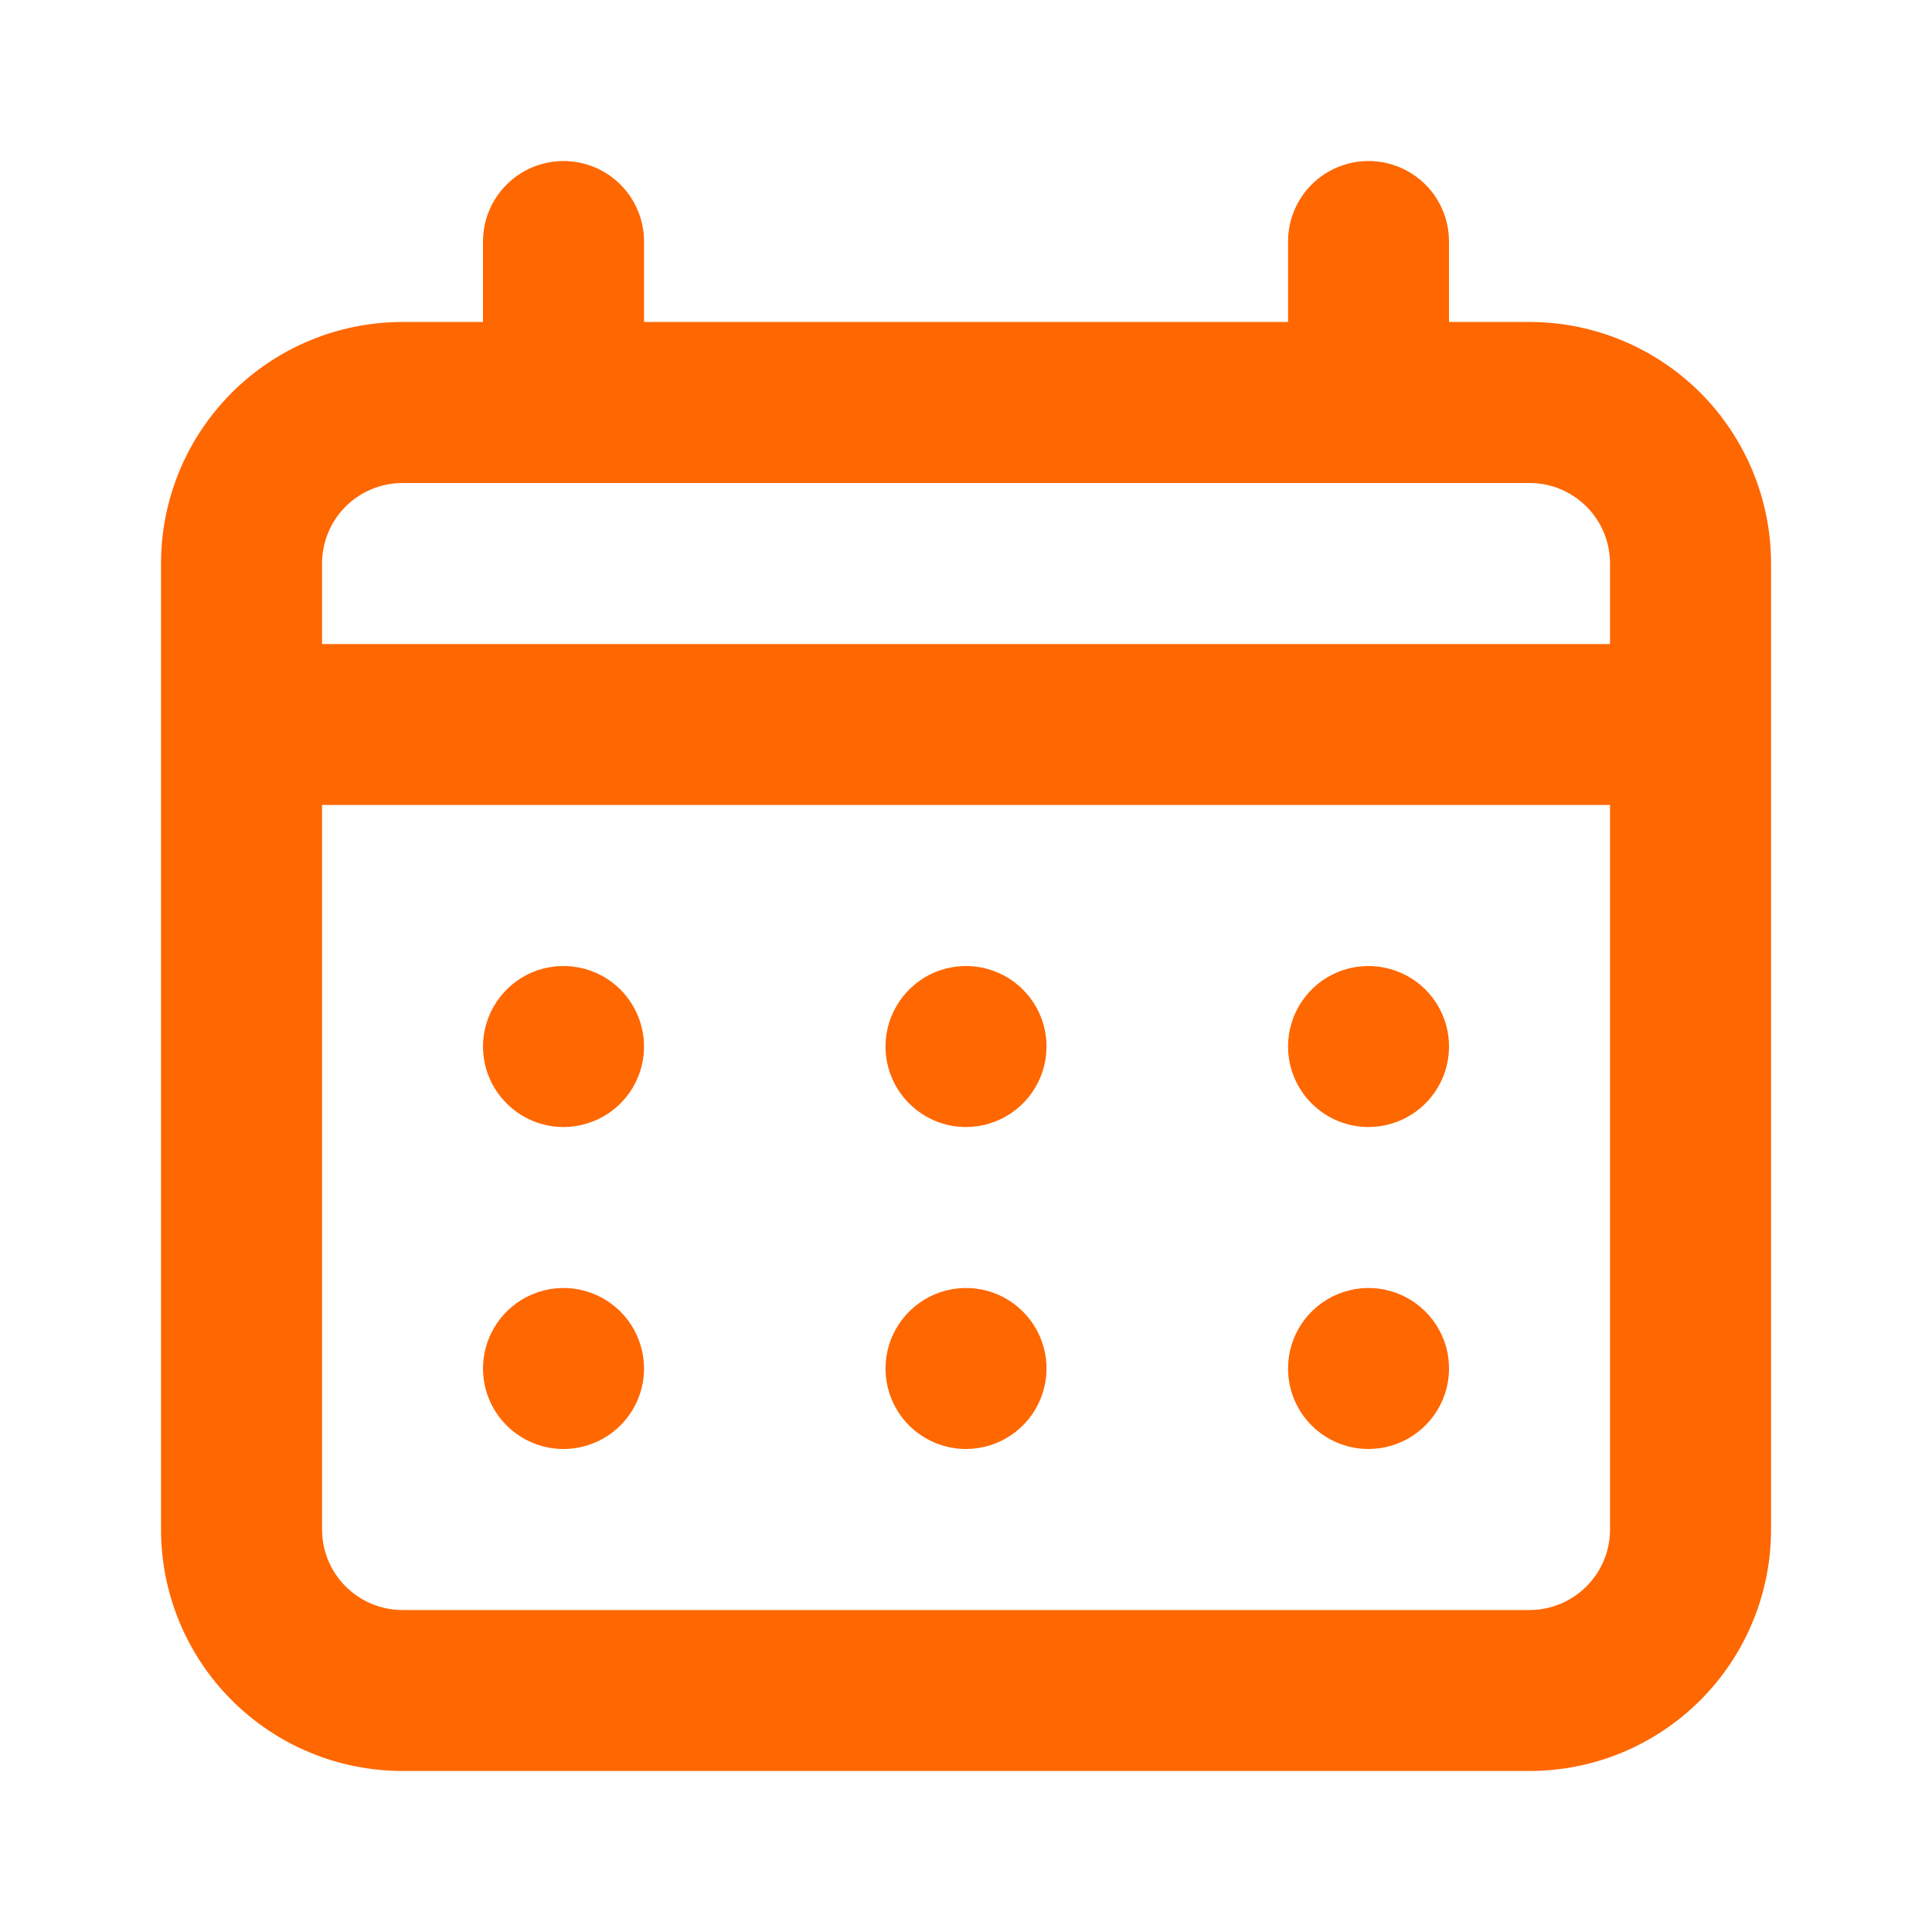 <svg width="26" height="26" viewBox="0 0 26 26" fill="none" xmlns="http://www.w3.org/2000/svg">
<path d="M13 15.167C13.215 15.167 13.424 15.103 13.602 14.984C13.78 14.865 13.919 14.696 14.001 14.498C14.083 14.3 14.105 14.082 14.063 13.872C14.021 13.662 13.918 13.469 13.766 13.317C13.615 13.166 13.422 13.063 13.212 13.021C13.002 12.979 12.784 13.001 12.586 13.082C12.388 13.164 12.219 13.303 12.1 13.482C11.98 13.66 11.917 13.869 11.917 14.083C11.917 14.371 12.031 14.646 12.234 14.849C12.438 15.053 12.713 15.167 13 15.167ZM18.417 15.167C18.631 15.167 18.841 15.103 19.019 14.984C19.197 14.865 19.336 14.696 19.418 14.498C19.5 14.3 19.521 14.082 19.48 13.872C19.438 13.662 19.334 13.469 19.183 13.317C19.032 13.166 18.838 13.063 18.628 13.021C18.418 12.979 18.2 13.001 18.002 13.082C17.805 13.164 17.635 13.303 17.516 13.482C17.397 13.66 17.334 13.869 17.334 14.083C17.334 14.371 17.448 14.646 17.651 14.849C17.854 15.053 18.13 15.167 18.417 15.167ZM13 19.5C13.215 19.5 13.424 19.436 13.602 19.317C13.78 19.198 13.919 19.029 14.001 18.831C14.083 18.633 14.105 18.416 14.063 18.205C14.021 17.995 13.918 17.802 13.766 17.651C13.615 17.499 13.422 17.396 13.212 17.354C13.002 17.312 12.784 17.334 12.586 17.416C12.388 17.498 12.219 17.637 12.1 17.815C11.98 17.993 11.917 18.202 11.917 18.417C11.917 18.704 12.031 18.98 12.234 19.183C12.438 19.386 12.713 19.5 13 19.5ZM18.417 19.5C18.631 19.5 18.841 19.436 19.019 19.317C19.197 19.198 19.336 19.029 19.418 18.831C19.5 18.633 19.521 18.416 19.48 18.205C19.438 17.995 19.334 17.802 19.183 17.651C19.032 17.499 18.838 17.396 18.628 17.354C18.418 17.312 18.2 17.334 18.002 17.416C17.805 17.498 17.635 17.637 17.516 17.815C17.397 17.993 17.334 18.202 17.334 18.417C17.334 18.704 17.448 18.98 17.651 19.183C17.854 19.386 18.13 19.5 18.417 19.5ZM7.584 15.167C7.798 15.167 8.007 15.103 8.186 14.984C8.364 14.865 8.503 14.696 8.585 14.498C8.667 14.3 8.688 14.082 8.646 13.872C8.604 13.662 8.501 13.469 8.35 13.317C8.198 13.166 8.005 13.063 7.795 13.021C7.585 12.979 7.367 13.001 7.169 13.082C6.971 13.164 6.802 13.303 6.683 13.482C6.564 13.66 6.5 13.869 6.5 14.083C6.5 14.371 6.614 14.646 6.818 14.849C7.021 15.053 7.296 15.167 7.584 15.167ZM20.584 4.333H19.5V3.25C19.5 2.963 19.386 2.687 19.183 2.484C18.98 2.281 18.704 2.167 18.417 2.167C18.13 2.167 17.854 2.281 17.651 2.484C17.448 2.687 17.334 2.963 17.334 3.25V4.333H8.667V3.25C8.667 2.963 8.553 2.687 8.35 2.484C8.147 2.281 7.871 2.167 7.584 2.167C7.296 2.167 7.021 2.281 6.818 2.484C6.614 2.687 6.5 2.963 6.5 3.25V4.333H5.417C4.555 4.333 3.728 4.676 3.119 5.285C2.509 5.895 2.167 6.721 2.167 7.583V20.583C2.167 21.445 2.509 22.272 3.119 22.881C3.728 23.491 4.555 23.833 5.417 23.833H20.584C21.446 23.833 22.272 23.491 22.882 22.881C23.491 22.272 23.834 21.445 23.834 20.583V7.583C23.834 6.721 23.491 5.895 22.882 5.285C22.272 4.676 21.446 4.333 20.584 4.333ZM21.667 20.583C21.667 20.871 21.553 21.146 21.35 21.349C21.146 21.552 20.871 21.667 20.584 21.667H5.417C5.13 21.667 4.854 21.552 4.651 21.349C4.448 21.146 4.334 20.871 4.334 20.583V10.833H21.667V20.583ZM21.667 8.667H4.334V7.583C4.334 7.296 4.448 7.02 4.651 6.817C4.854 6.614 5.13 6.5 5.417 6.5H20.584C20.871 6.5 21.146 6.614 21.35 6.817C21.553 7.02 21.667 7.296 21.667 7.583V8.667ZM7.584 19.5C7.798 19.5 8.007 19.436 8.186 19.317C8.364 19.198 8.503 19.029 8.585 18.831C8.667 18.633 8.688 18.416 8.646 18.205C8.604 17.995 8.501 17.802 8.35 17.651C8.198 17.499 8.005 17.396 7.795 17.354C7.585 17.312 7.367 17.334 7.169 17.416C6.971 17.498 6.802 17.637 6.683 17.815C6.564 17.993 6.5 18.202 6.5 18.417C6.5 18.704 6.614 18.98 6.818 19.183C7.021 19.386 7.296 19.5 7.584 19.5Z" fill="#FF6700"/>
</svg>
